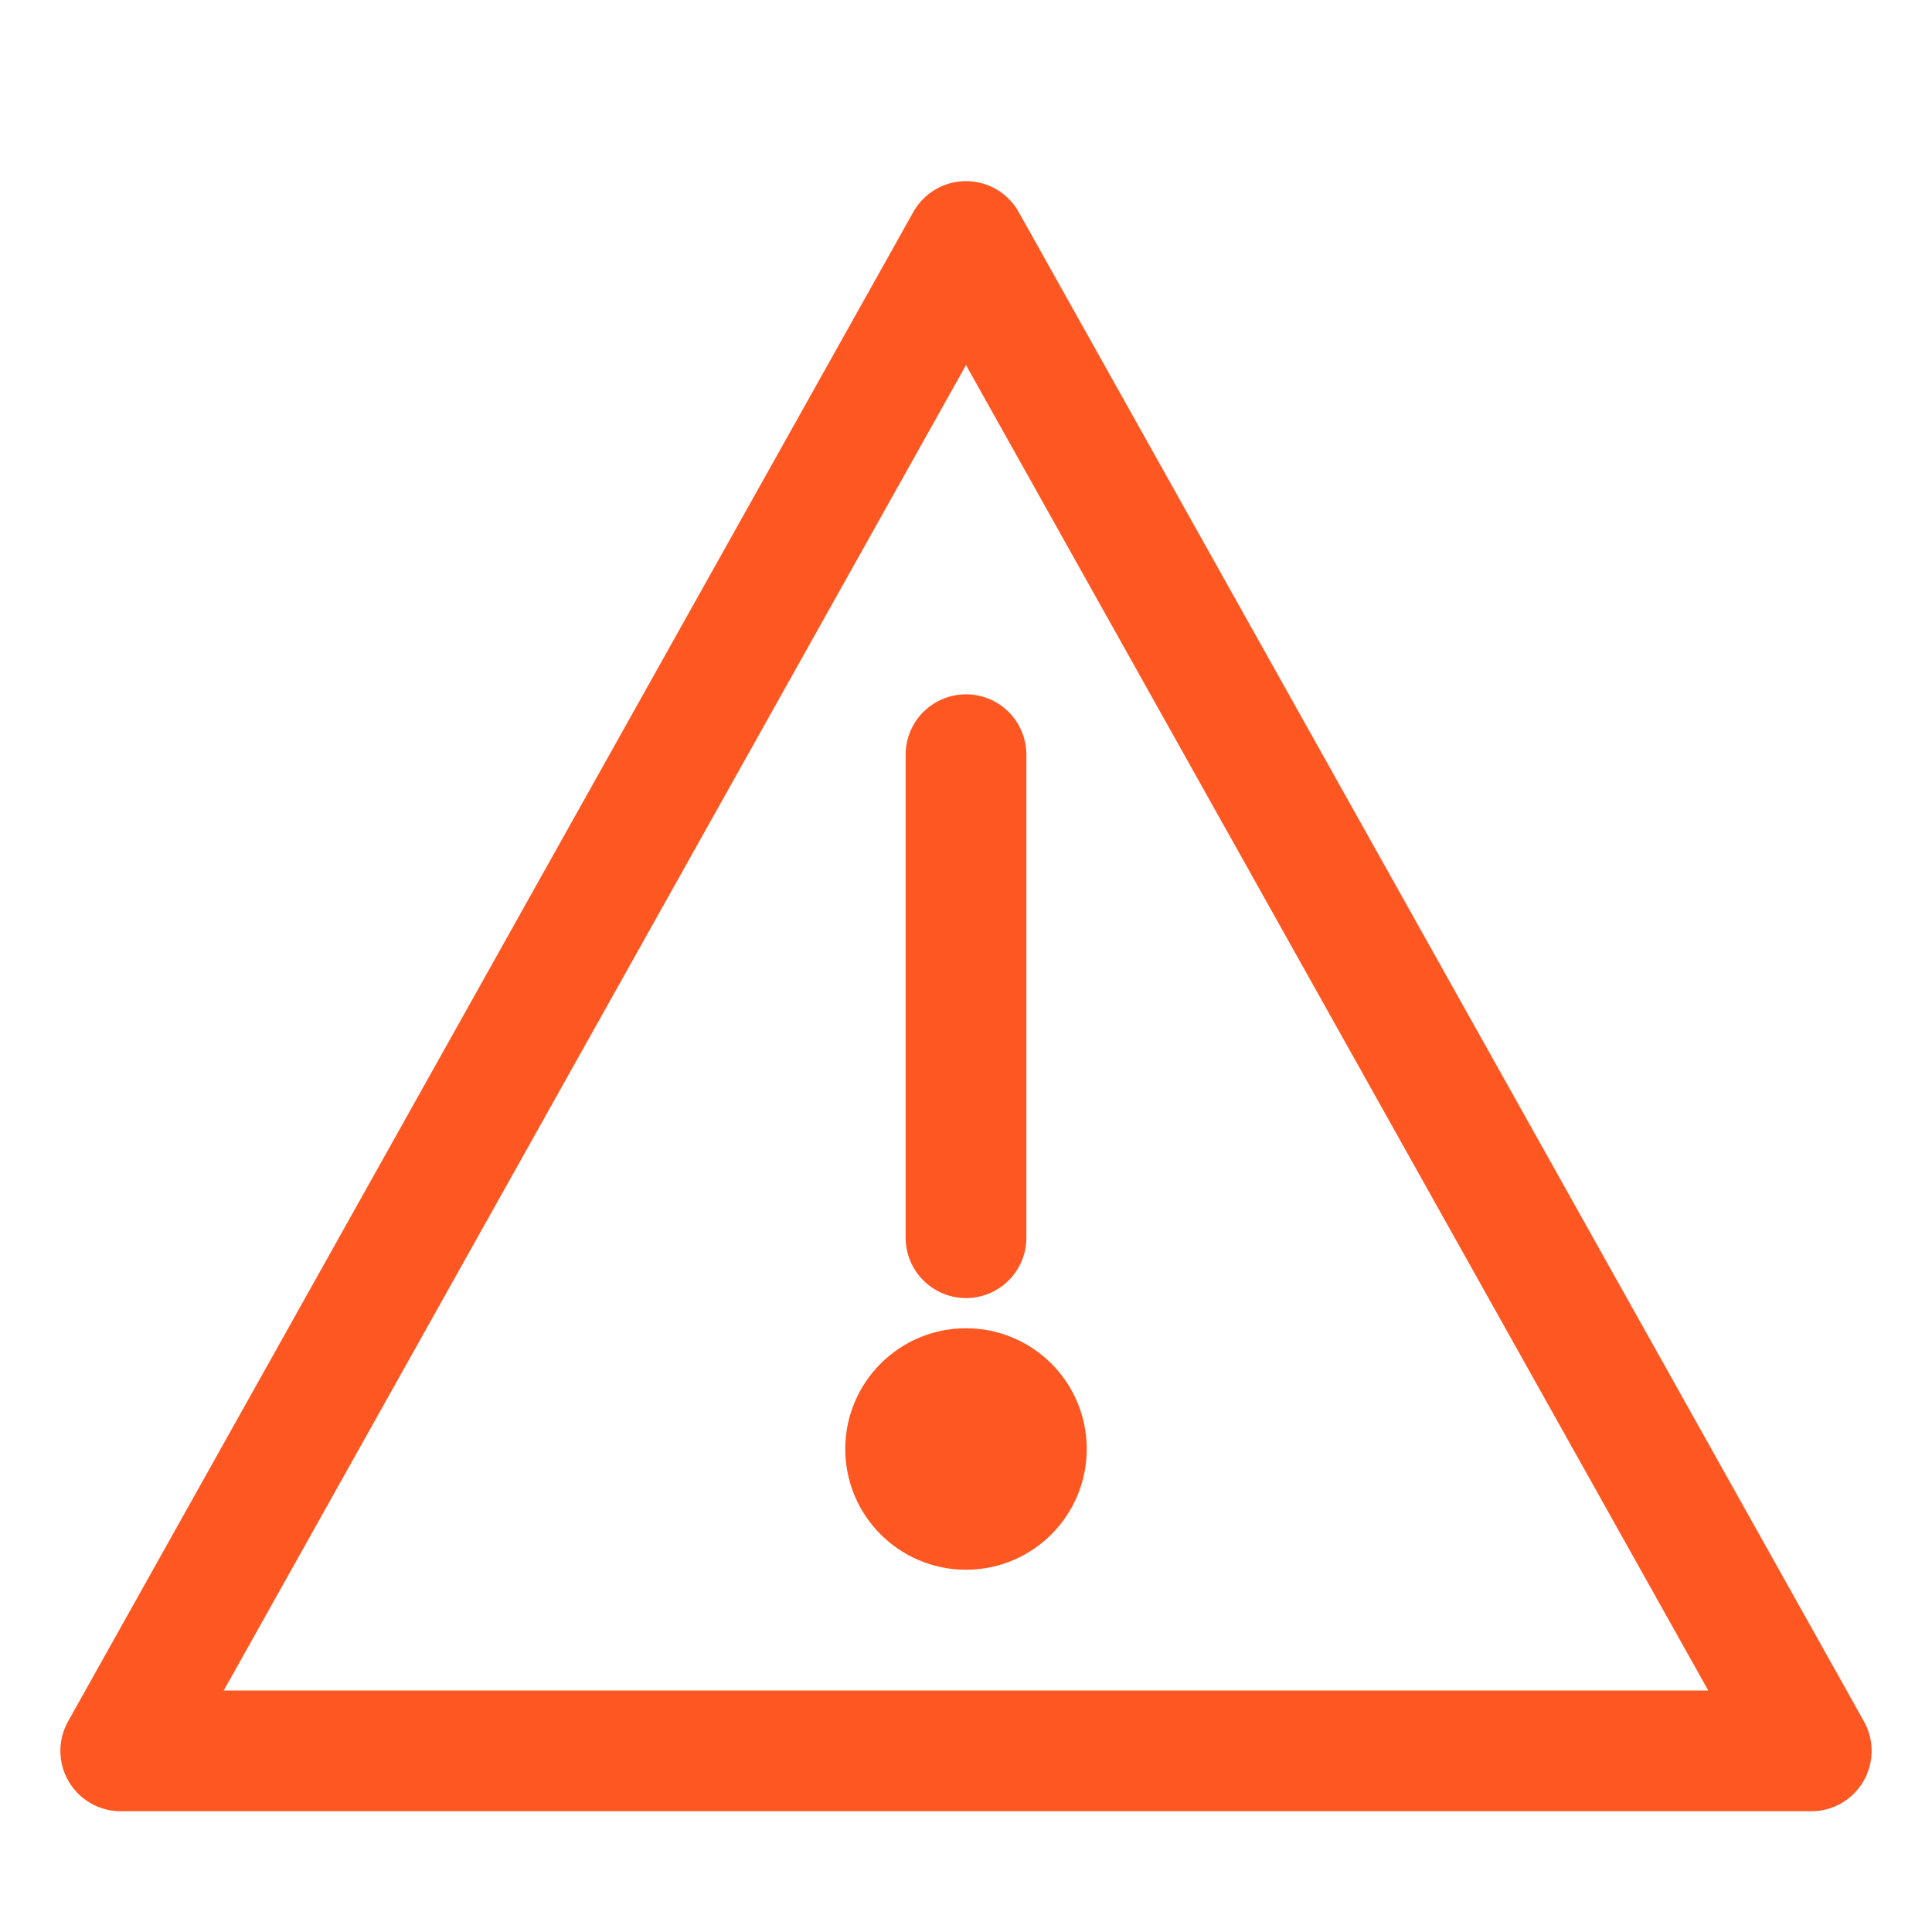 <?xml version="1.0" encoding="utf-8"?>
<!-- Generator: Adobe Illustrator 22.1.0, SVG Export Plug-In . SVG Version: 6.00 Build 0)  -->
<svg version="1.1" id="Слой_1" xmlns="http://www.w3.org/2000/svg" xmlns:xlink="http://www.w3.org/1999/xlink" x="0px" y="0px"
	 viewBox="0 0 64 64" style="enable-background:new 0 0 64 64;" xml:space="preserve">
<style type="text/css">
	.st0{fill:none;stroke:#FF5721;stroke-width:4;stroke-linecap:round;stroke-linejoin:round;stroke-miterlimit:10;}
</style>
<title>Important Warning</title>
<desc>A line styled icon from Orion Icon Library.</desc>
<path class="st0" d="M32,8L4,58h56L32,8z"/>
<path class="st0" d="M32,41V25"/>
<circle class="st0" cx="32" cy="48" r="2"/>
</svg>
